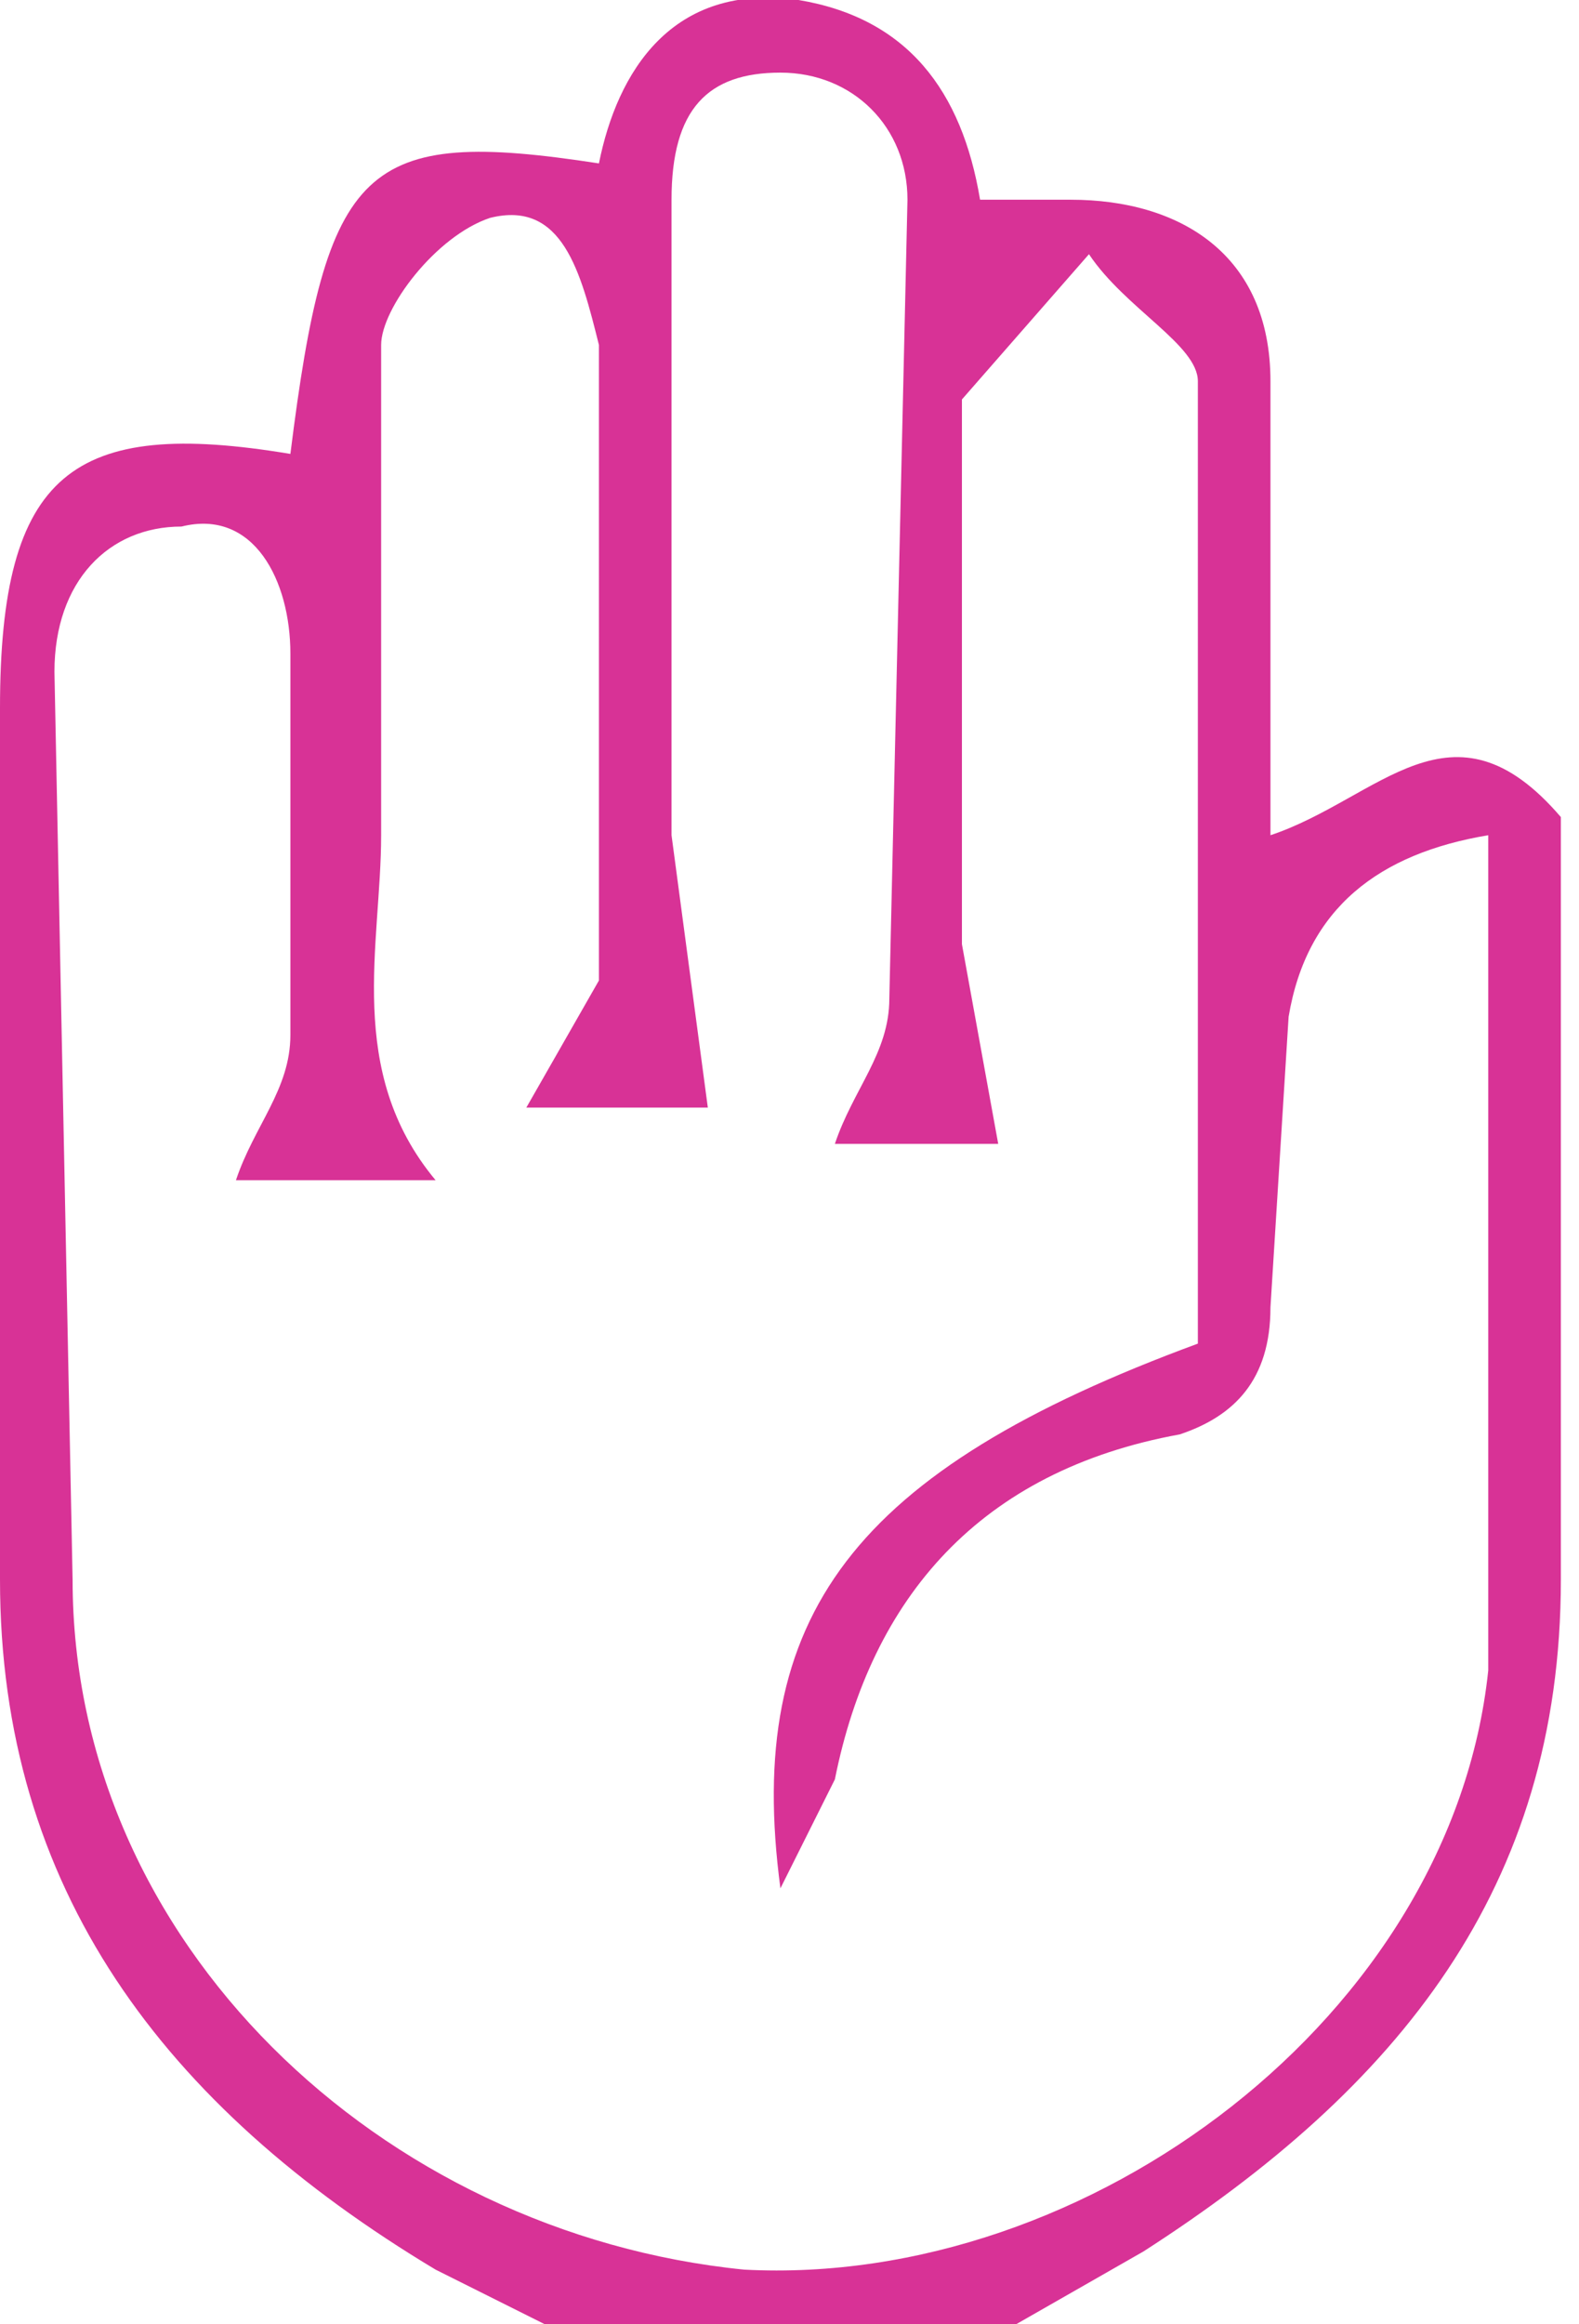 <svg xmlns="http://www.w3.org/2000/svg" width="87" height="128" fill="none"><path fill="#D83296" d="m30 128-6-3C9 116 0 104 0 87V39c0-13 4-16 16-14C18 9 20 7 33 9c1-5 4-10 11-9 6 1 9 5 10 11h5c6 0 11 3 11 10v25c6-2 10-8 16-1v42c0 17-9 28-23 37l-7 4H30ZM53 22v30l2 11h-9c1-3 3-5 3-8l1-44c0-4-3-7-7-7s-6 2-6 7v35l2 15H29l4-7V19c-1-4-2-8-6-7-3 1-6 5-6 7v27c0 6-2 13 3 19H13c1-3 3-5 3-8V36c0-4-2-8-6-7-4 0-7 3-7 8l1 50c0 20 17 36 37 38 19 1 39-14 41-33V46c-6 1-10 4-11 10l-1 16c0 4-2 6-5 7-11 2-17 9-19 19l-3 6c-2-15 4-23 23-30V21c0-2-4-4-6-7l-7 8Z"/></svg>